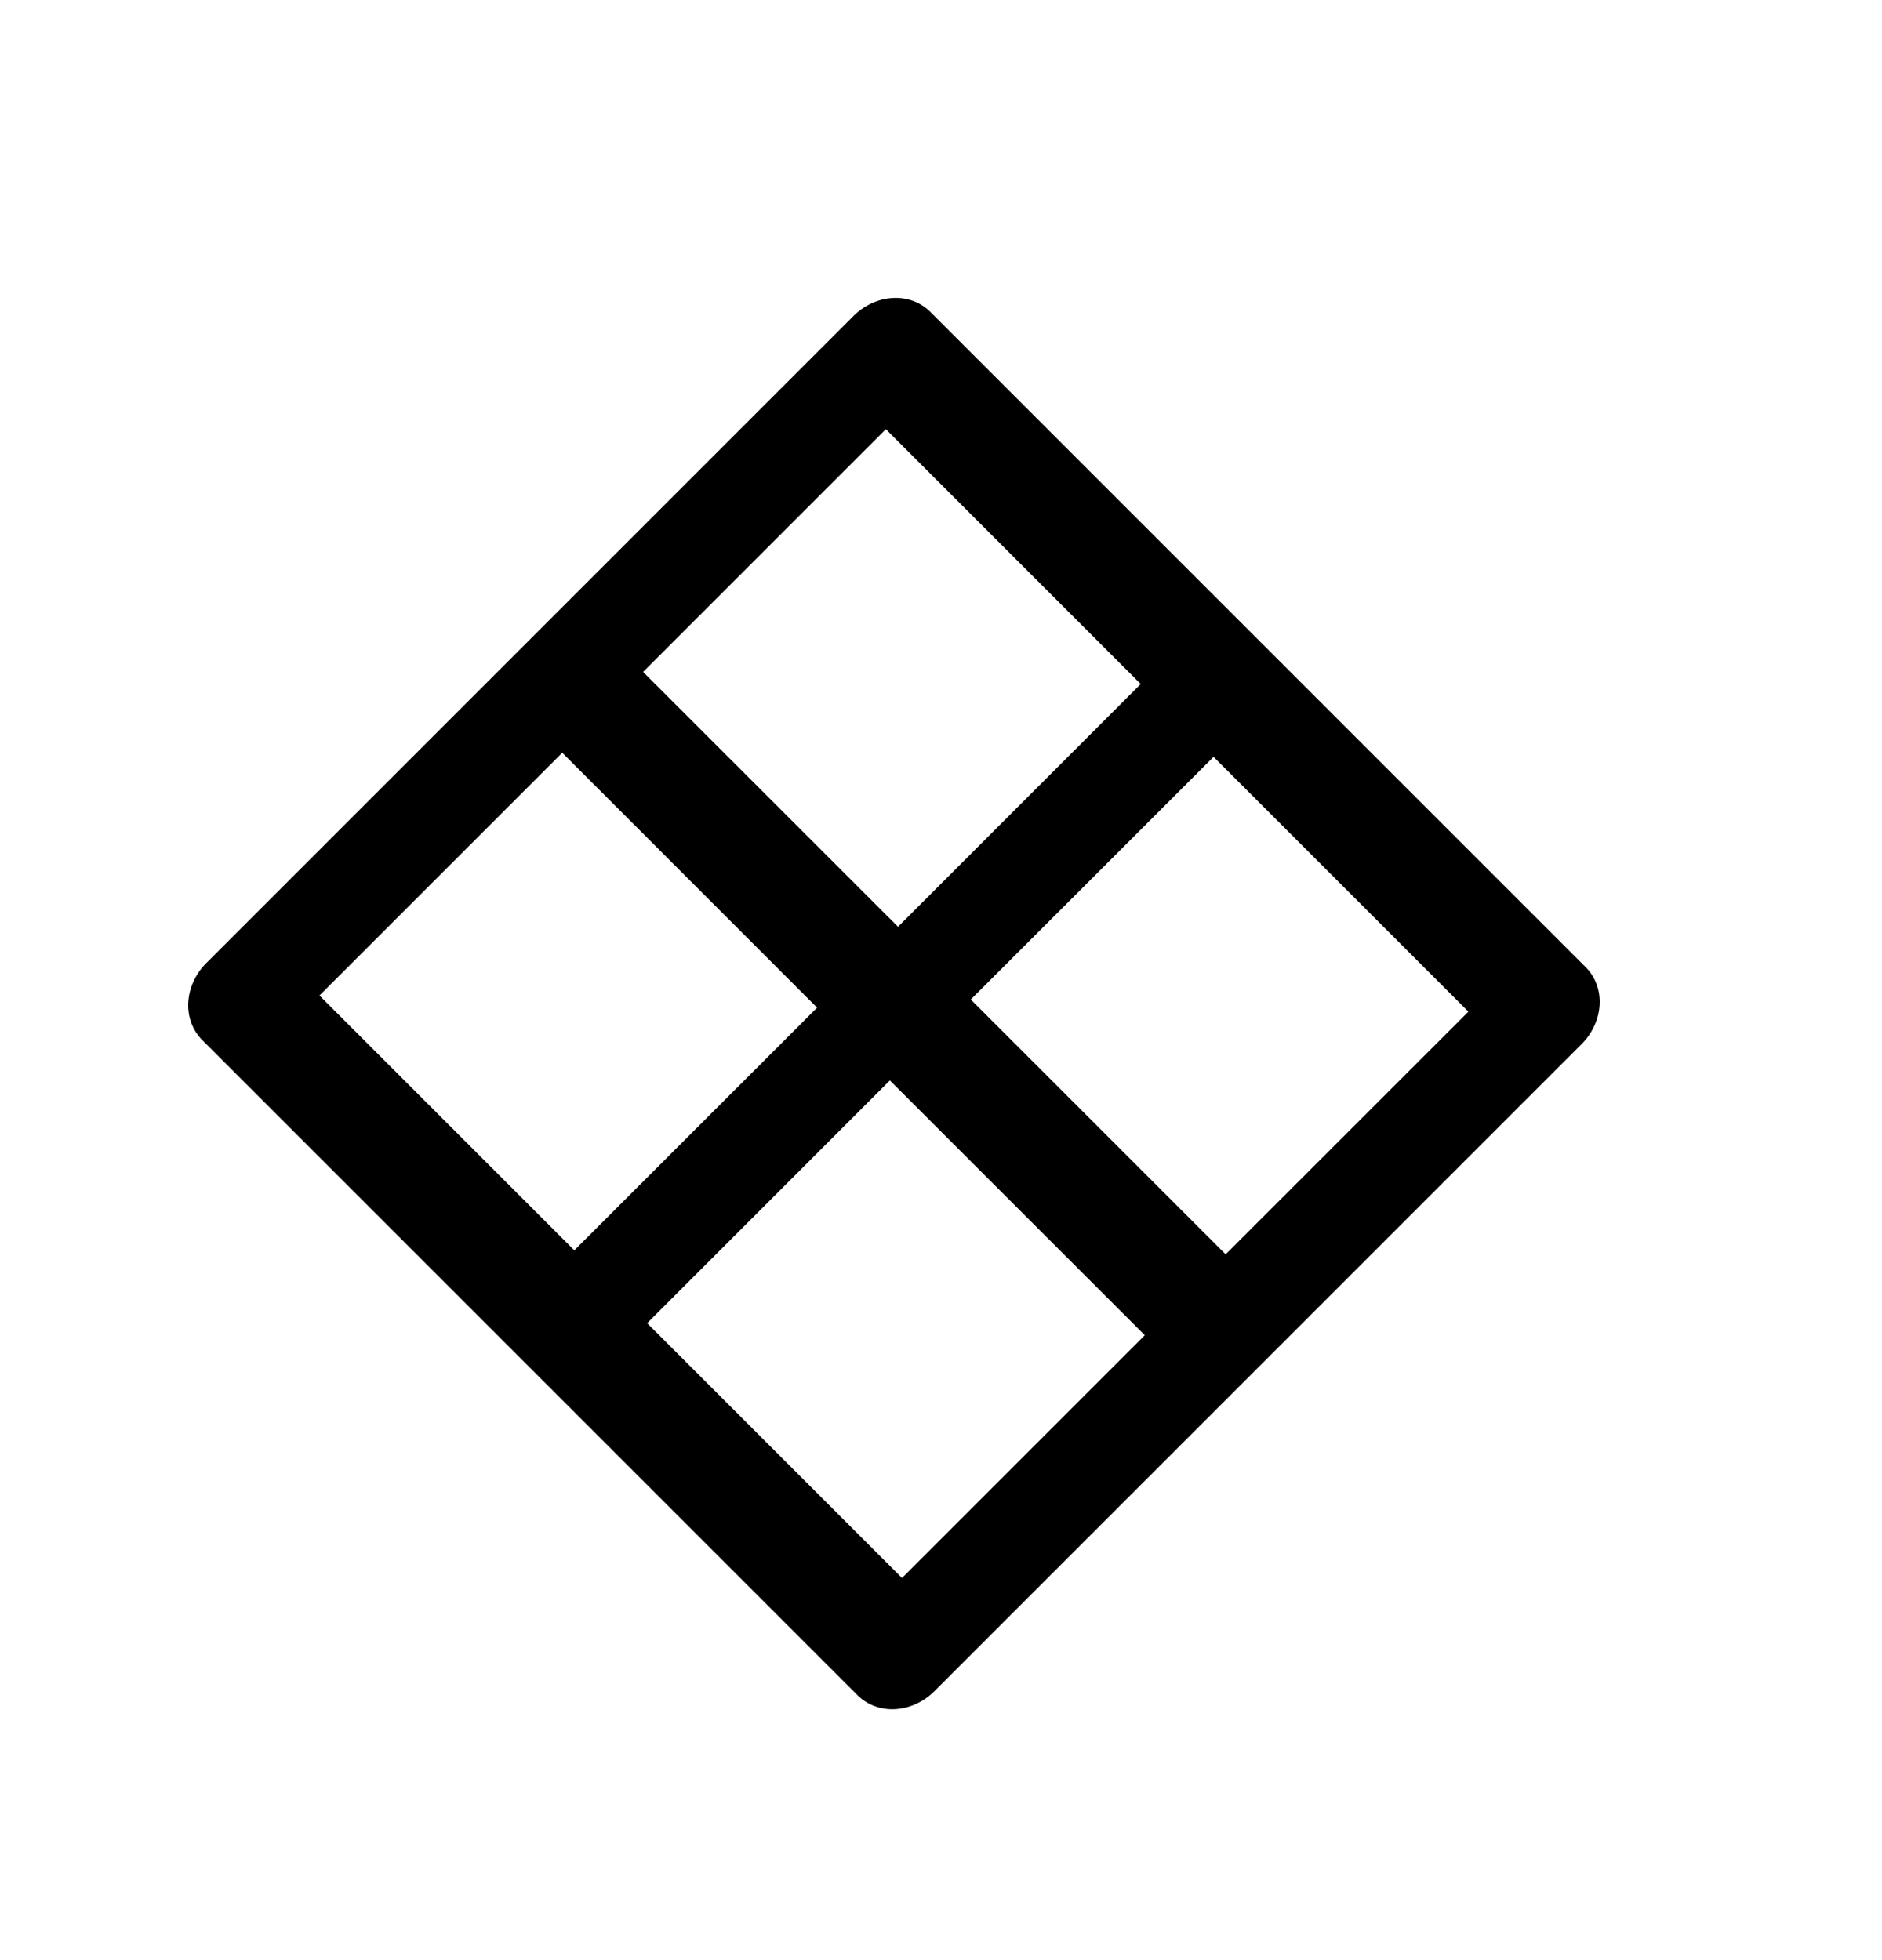 <svg width="24" height="25" viewBox="0 0 24 25" fill="none" xmlns="http://www.w3.org/2000/svg">
<path d="M20.222 12.336C20.345 12.459 20.409 12.631 20.399 12.815C20.389 12.999 20.307 13.179 20.17 13.316L11.916 21.57C11.779 21.707 11.599 21.789 11.415 21.799C11.231 21.809 11.059 21.745 10.936 21.622L2.578 13.264C2.455 13.141 2.391 12.969 2.401 12.785C2.411 12.601 2.493 12.421 2.63 12.284L10.884 4.03C11.021 3.893 11.201 3.811 11.385 3.801C11.569 3.791 11.741 3.855 11.864 3.978L20.222 12.336ZM10.42 12.852L7.17 9.601L4.074 12.697L7.324 15.947L10.42 12.852ZM14.599 17.03L11.348 13.78L8.253 16.876L11.503 20.126L14.599 17.03ZM14.547 8.724L11.297 5.474L8.201 8.57L11.452 11.82L14.547 8.724ZM18.726 12.903L15.476 9.653L12.38 12.748L15.63 15.998L18.726 12.903Z" fill="#525866" style="fill:#525866;fill:color(display-p3 0.322 0.345 0.4);fill-opacity:1;"/>
</svg>
